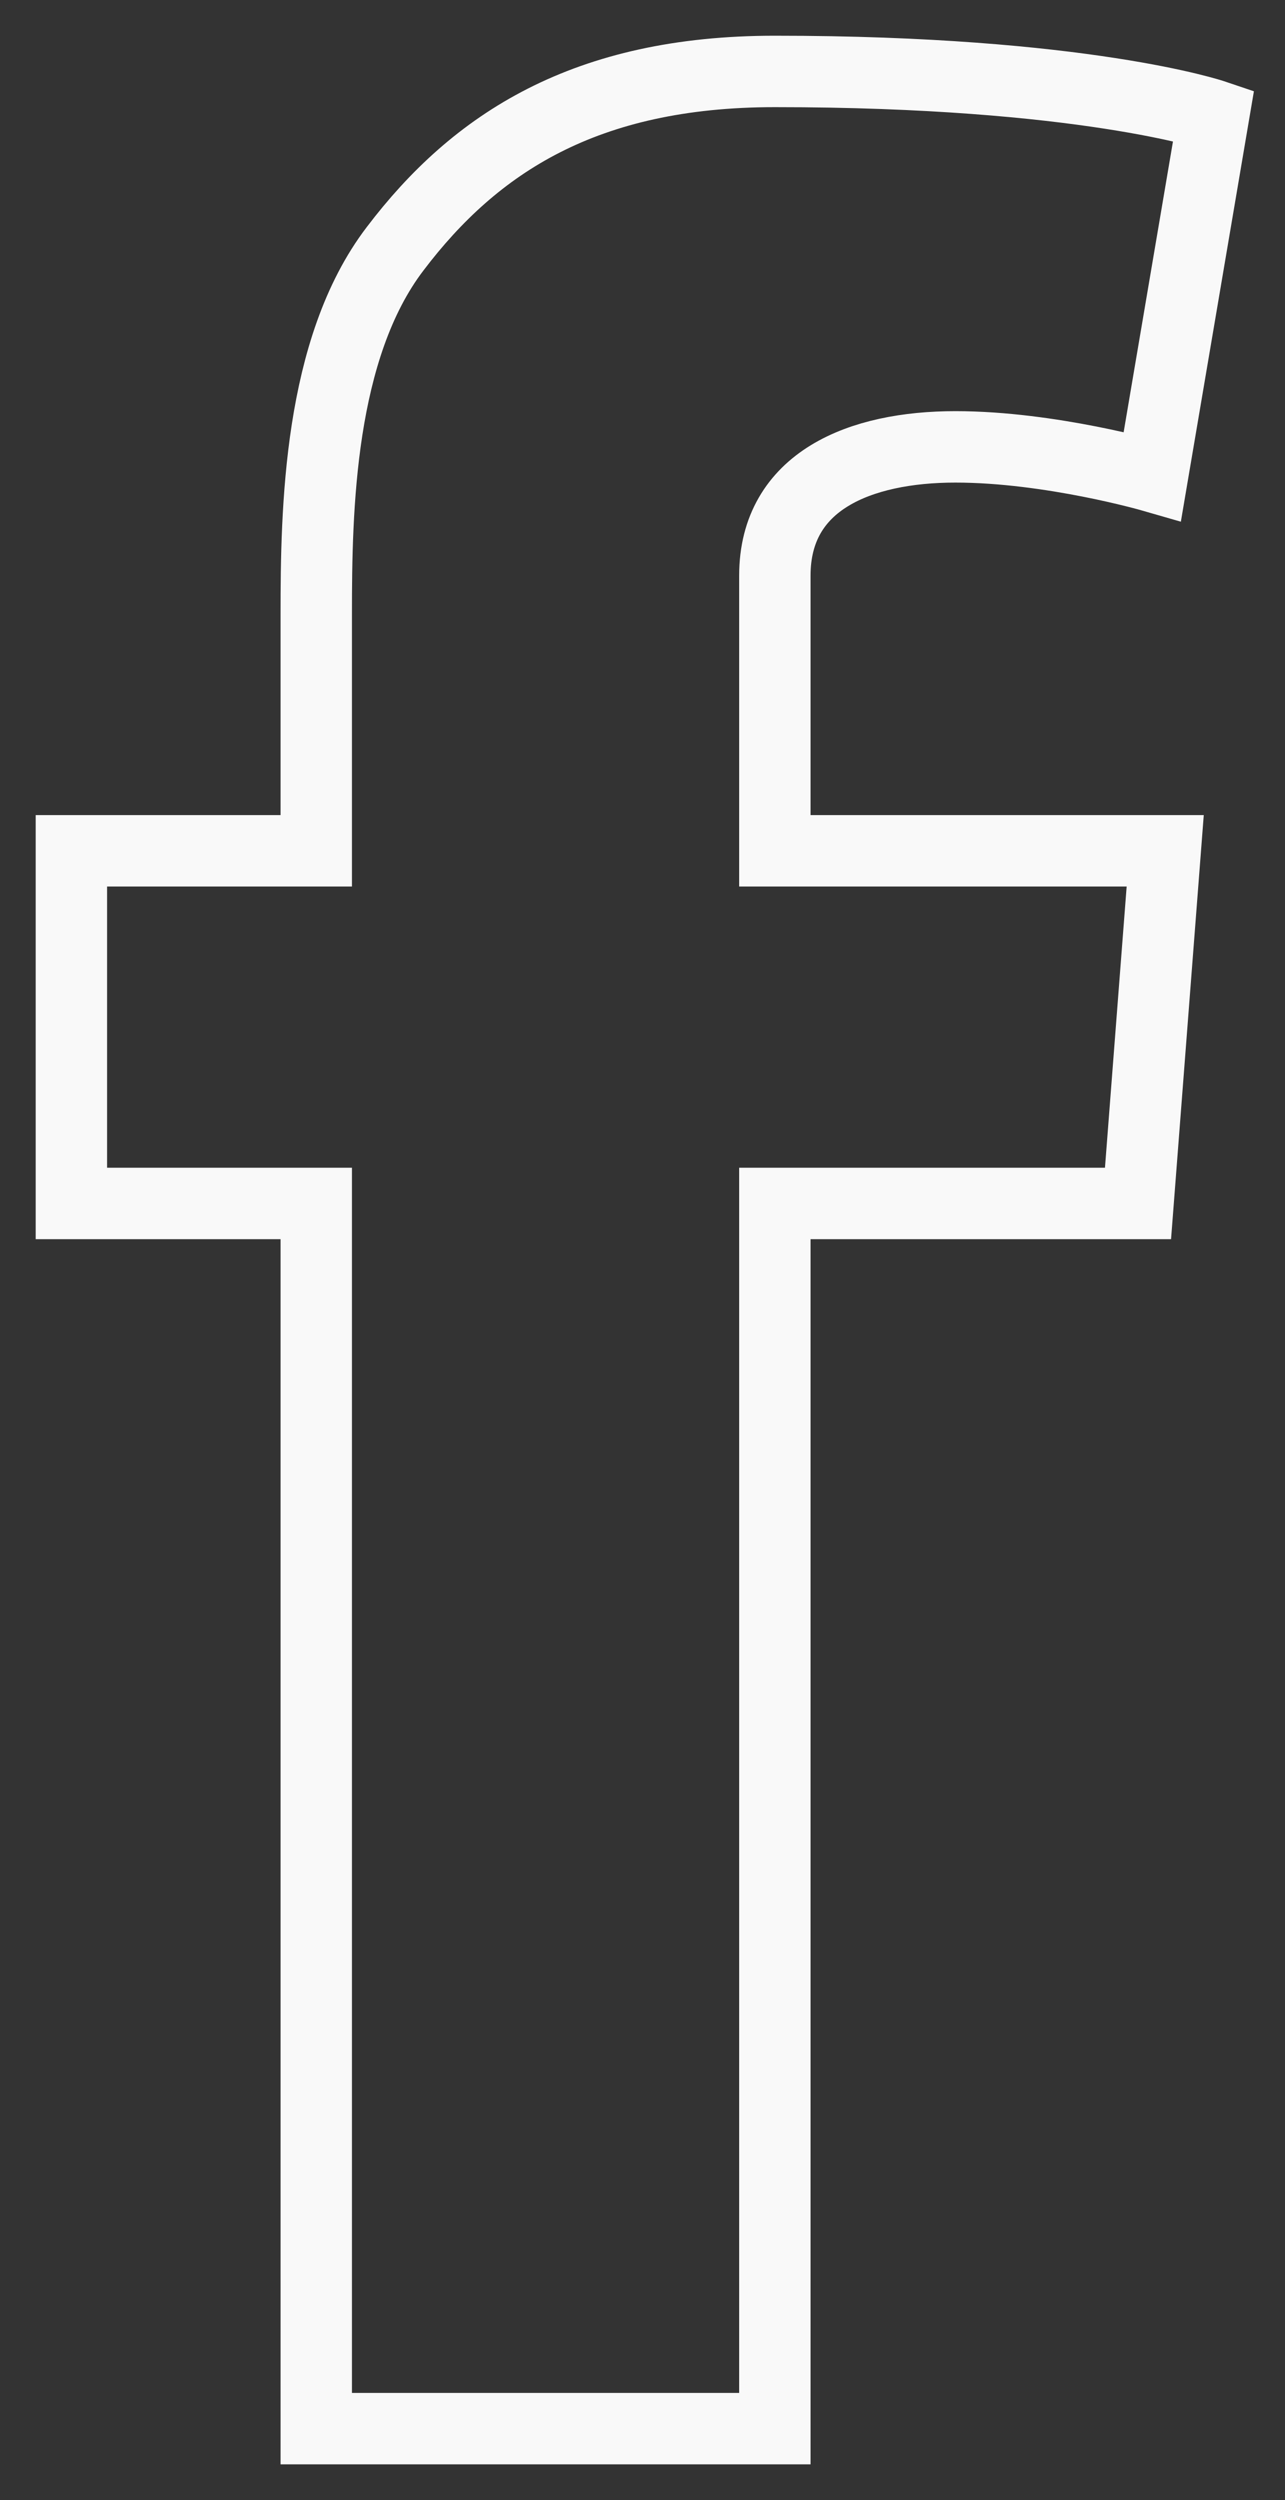 <svg width="18" height="35" viewBox="0 0 18 35" fill="none" xmlns="http://www.w3.org/2000/svg">
<rect x="0" y="0" width="18" height="35" fill="#333333" stroke="none"/>
<path d="M1 11.911H4.43V8.596C4.43 7.135 4.466 4.881 5.536 3.481C6.657 2.004 8.2 1 10.854 1C15.18 1 17 1.615 17 1.615L16.142 6.668C16.142 6.668 14.716 6.256 13.383 6.256C12.049 6.256 10.854 6.732 10.854 8.058V11.911H16.322L15.941 16.848H10.854V34H4.43V16.848H1V11.911Z" stroke="#F9F9F9"/>
</svg>
